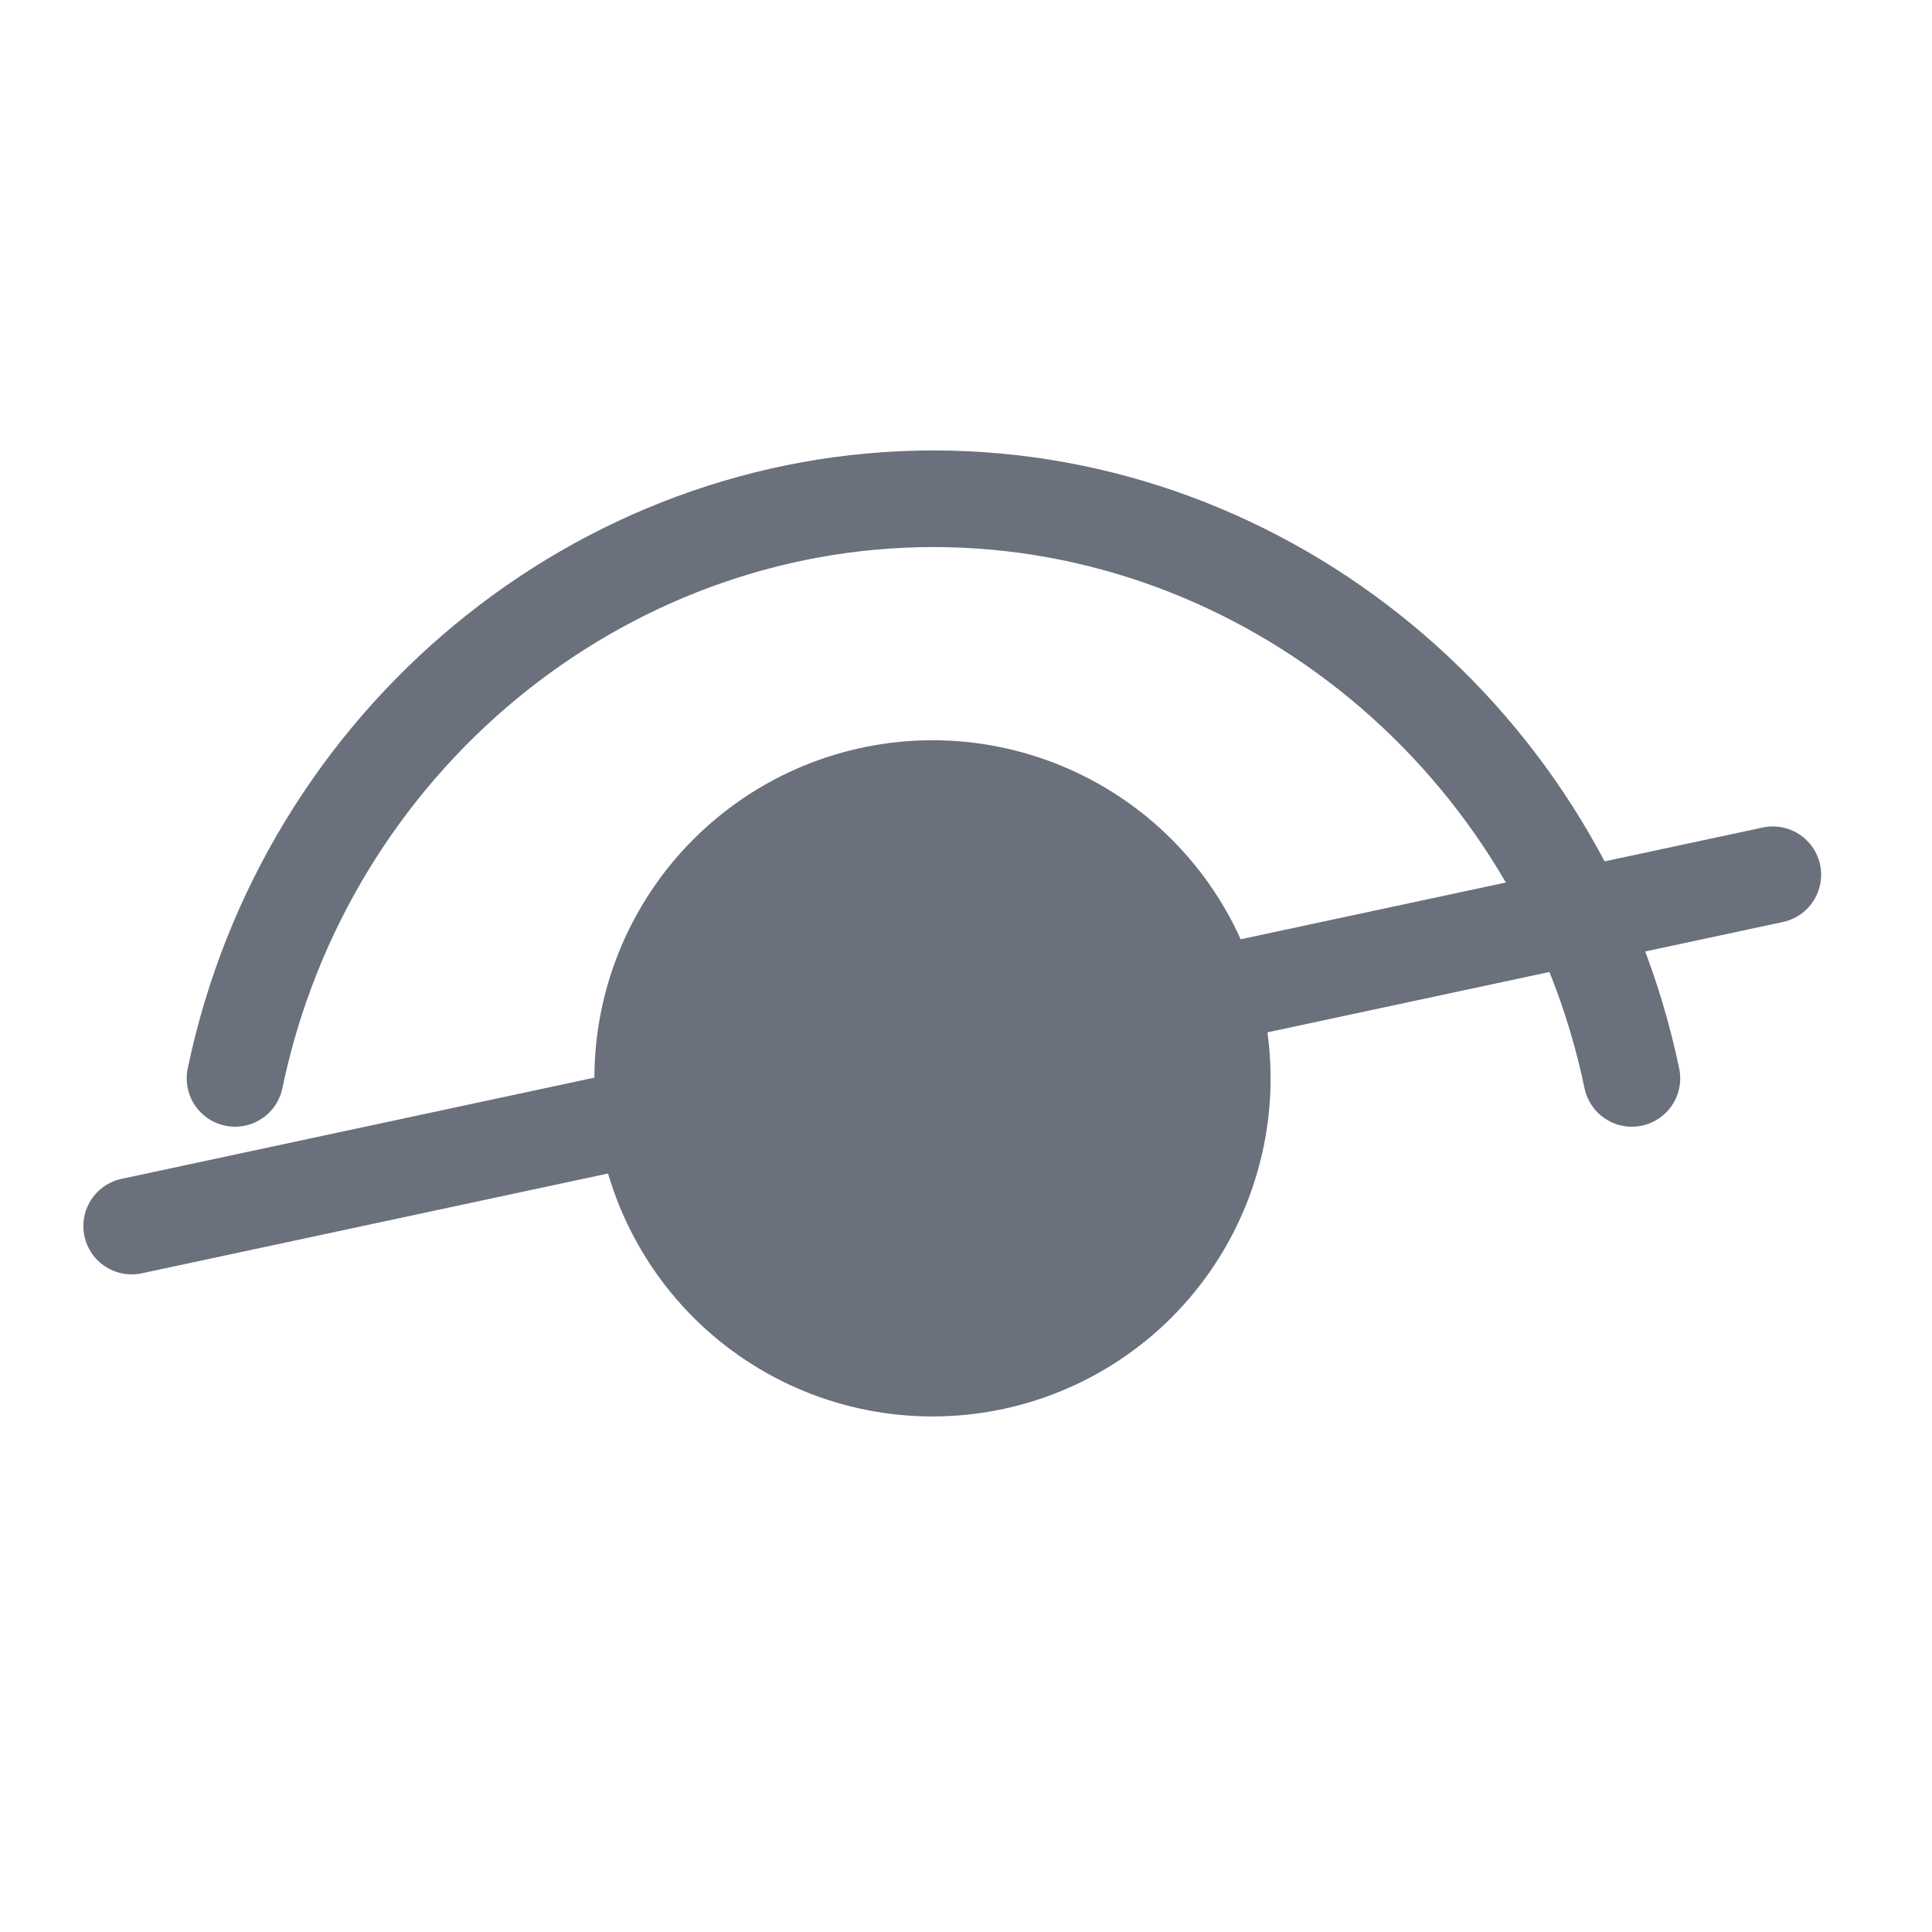<svg width="26" height="26" viewBox="0 0 26 26" fill="none" xmlns="http://www.w3.org/2000/svg">
<path d="M3.8 14.645C4.687 10.387 8.393 7.362 12.562 7.362C16.73 7.362 20.436 10.387 21.324 14.645C21.359 14.814 21.46 14.962 21.604 15.056C21.749 15.151 21.925 15.184 22.094 15.149C22.263 15.114 22.411 15.013 22.505 14.869C22.6 14.725 22.633 14.549 22.598 14.38C21.588 9.537 17.363 6.062 12.562 6.062C7.761 6.062 3.536 9.537 2.526 14.38C2.491 14.549 2.525 14.725 2.619 14.869C2.714 15.013 2.862 15.114 3.031 15.149C3.2 15.184 3.376 15.151 3.52 15.056C3.664 14.962 3.765 14.814 3.8 14.645ZM12.549 9.962C13.756 9.962 14.913 10.442 15.767 11.295C16.62 12.148 17.099 13.306 17.099 14.512C17.099 15.719 16.62 16.876 15.767 17.73C14.913 18.583 13.756 19.062 12.549 19.062C11.342 19.062 10.185 18.583 9.332 17.73C8.479 16.876 7.999 15.719 7.999 14.512C7.999 13.306 8.479 12.148 9.332 11.295C10.185 10.442 11.342 9.962 12.549 9.962Z" fill="#6A707C"/>
<line x1="23.858" y1="11.772" x2="1.772" y2="16.5" stroke="#6A707C" stroke-width="1.3" stroke-linecap="round"/>
</svg>
